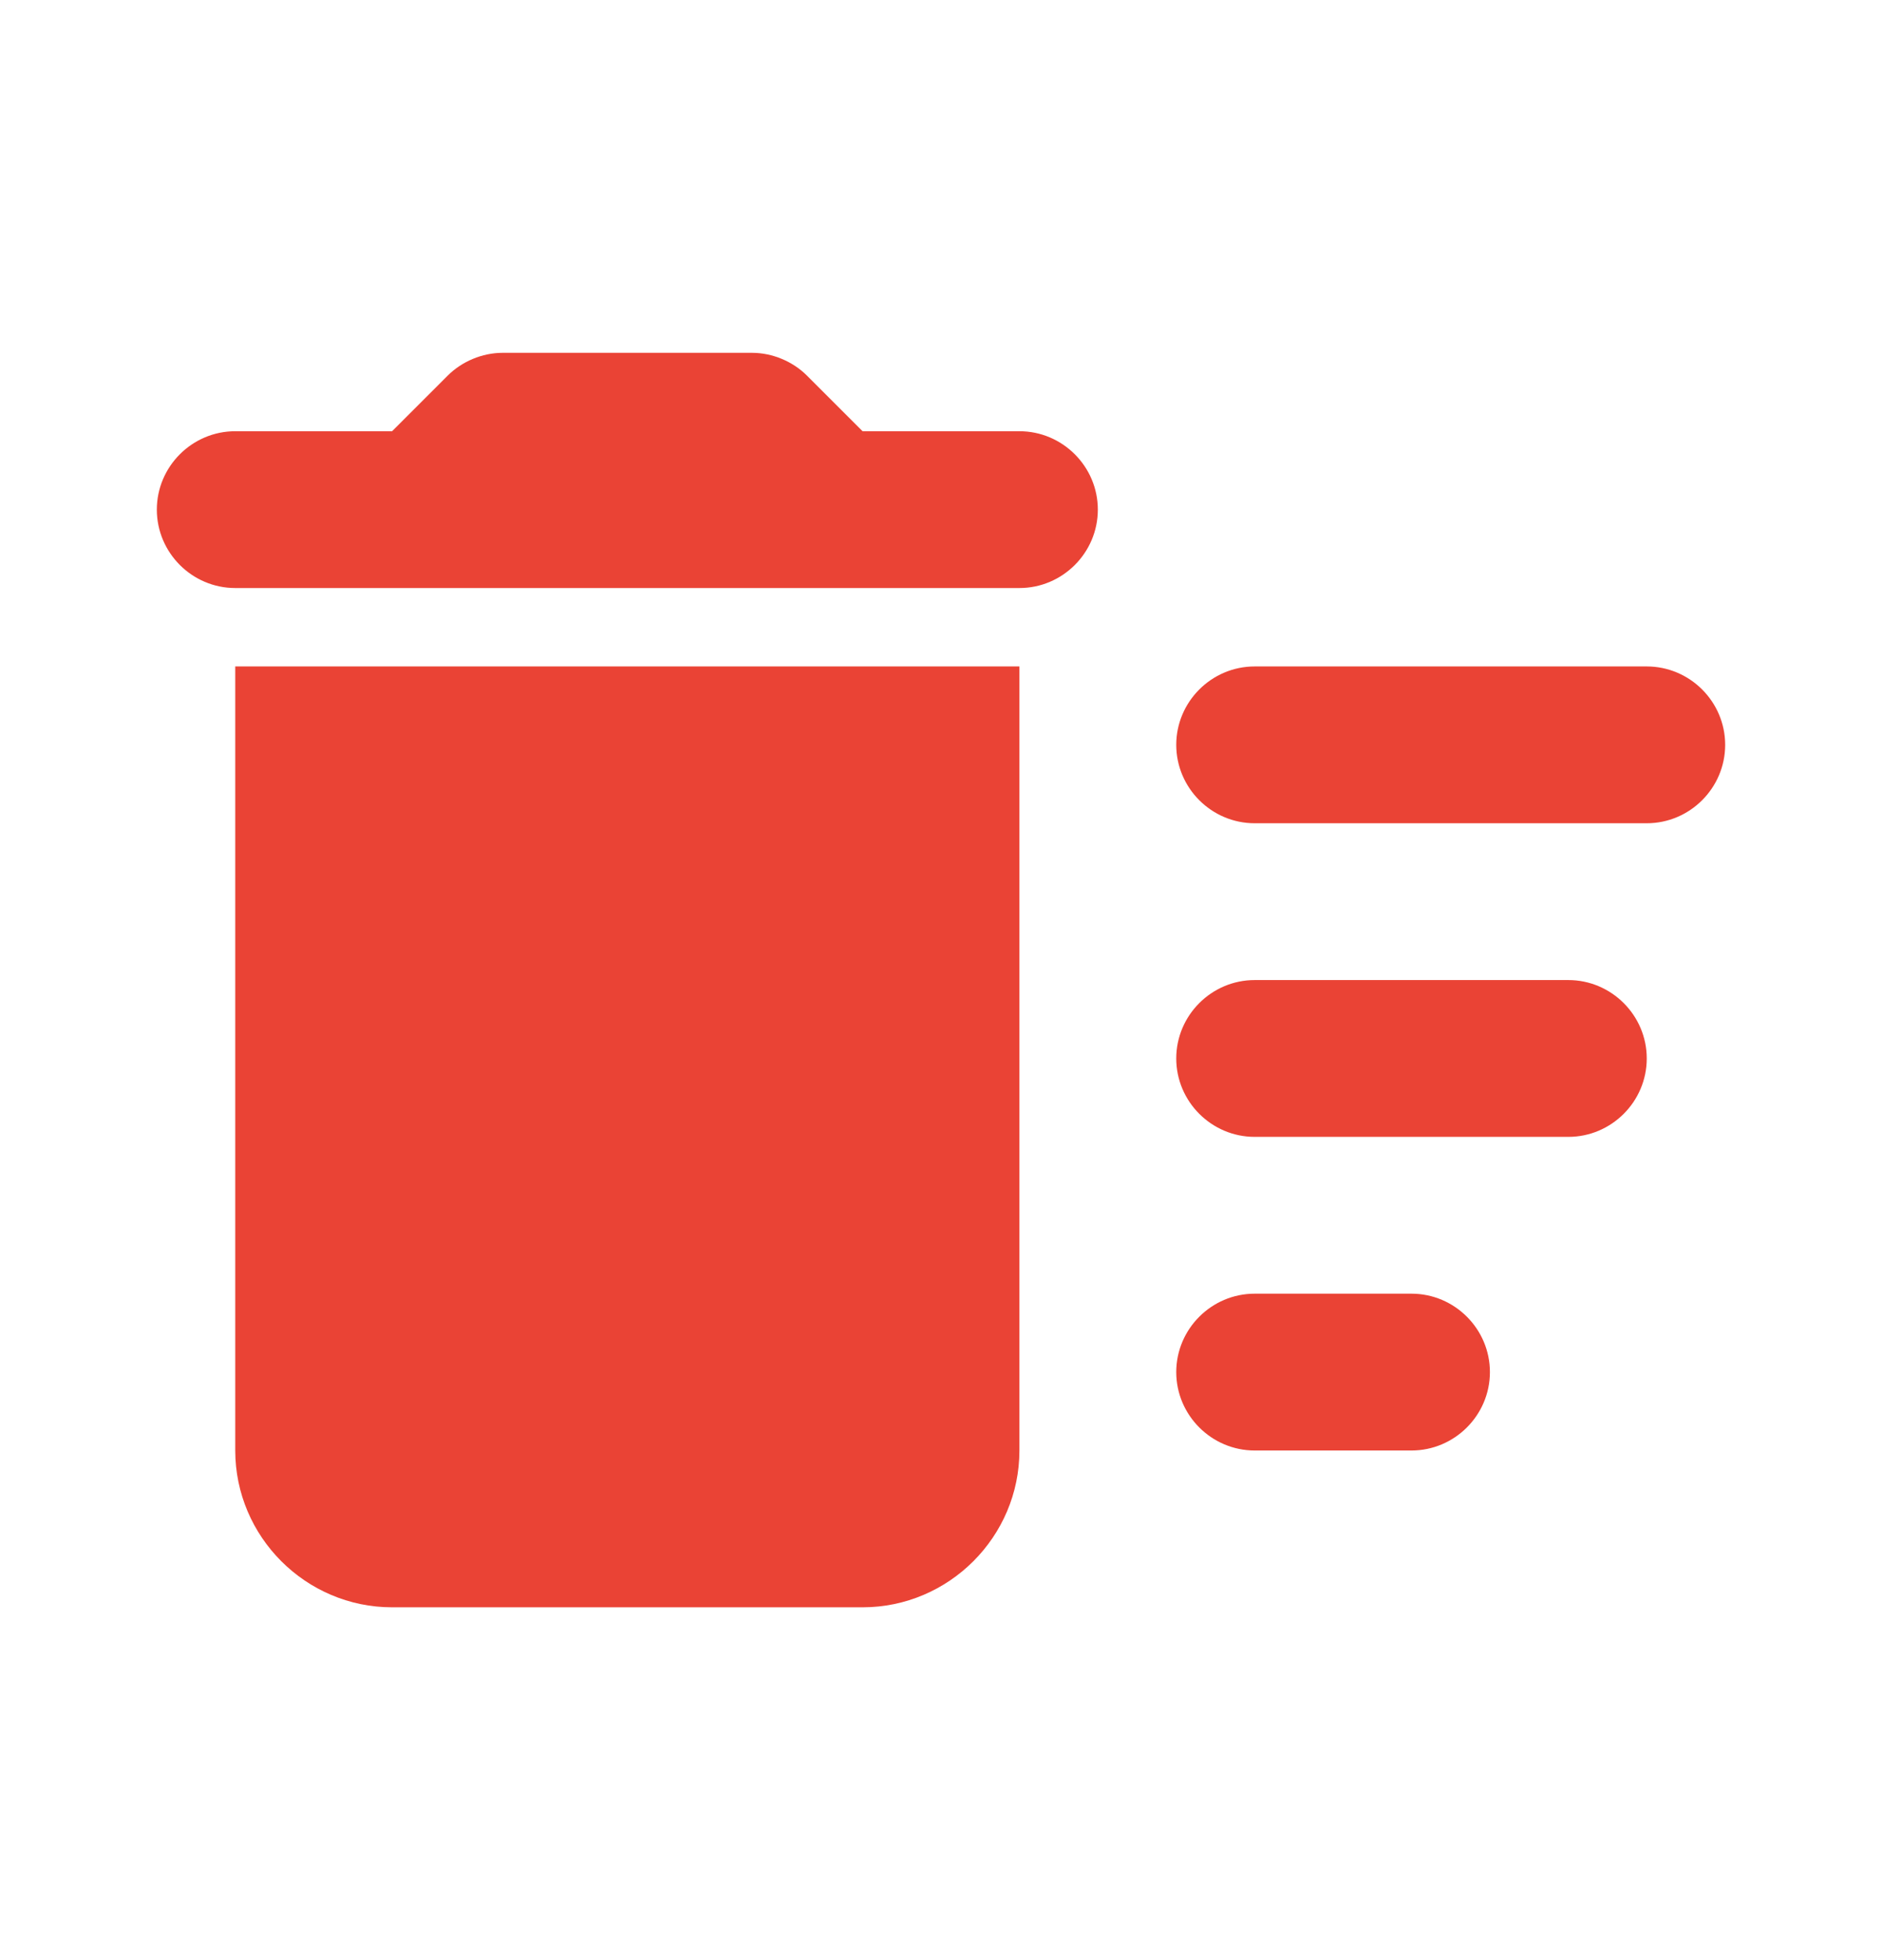 <svg width="24" height="25" viewBox="0 0 24 25" fill="none" xmlns="http://www.w3.org/2000/svg">
<path fill-rule="evenodd" clip-rule="evenodd" d="M11 5.5H13C13.55 5.5 14 5.95 14 6.5C14 7.05 13.55 7.5 13 7.5H3C2.45 7.5 2 7.05 2 6.5C2 5.95 2.45 5.5 3 5.5H5L5.71 4.79C5.89 4.61 6.15 4.5 6.41 4.5H9.59C9.85 4.5 10.11 4.61 10.29 4.79L11 5.5ZM3 18.5C3 19.6 3.9 20.5 5 20.5H11C12.1 20.5 13 19.6 13 18.5V8.5H3V18.5ZM16 8.5H21C21.55 8.5 22 8.95 22 9.5C22 10.05 21.55 10.5 21 10.5H16C15.45 10.5 15 10.05 15 9.5C15 8.95 15.45 8.5 16 8.5ZM16 16.5H18C18.55 16.5 19 16.95 19 17.5C19 18.05 18.55 18.5 18 18.5H16C15.45 18.5 15 18.05 15 17.5C15 16.95 15.45 16.5 16 16.5ZM20 12.5H16C15.45 12.5 15 12.95 15 13.5C15 14.05 15.45 14.5 16 14.5H20C20.55 14.5 21 14.05 21 13.5C21 12.95 20.55 12.5 20 12.5Z" fill="#EA4335"/>
</svg>
